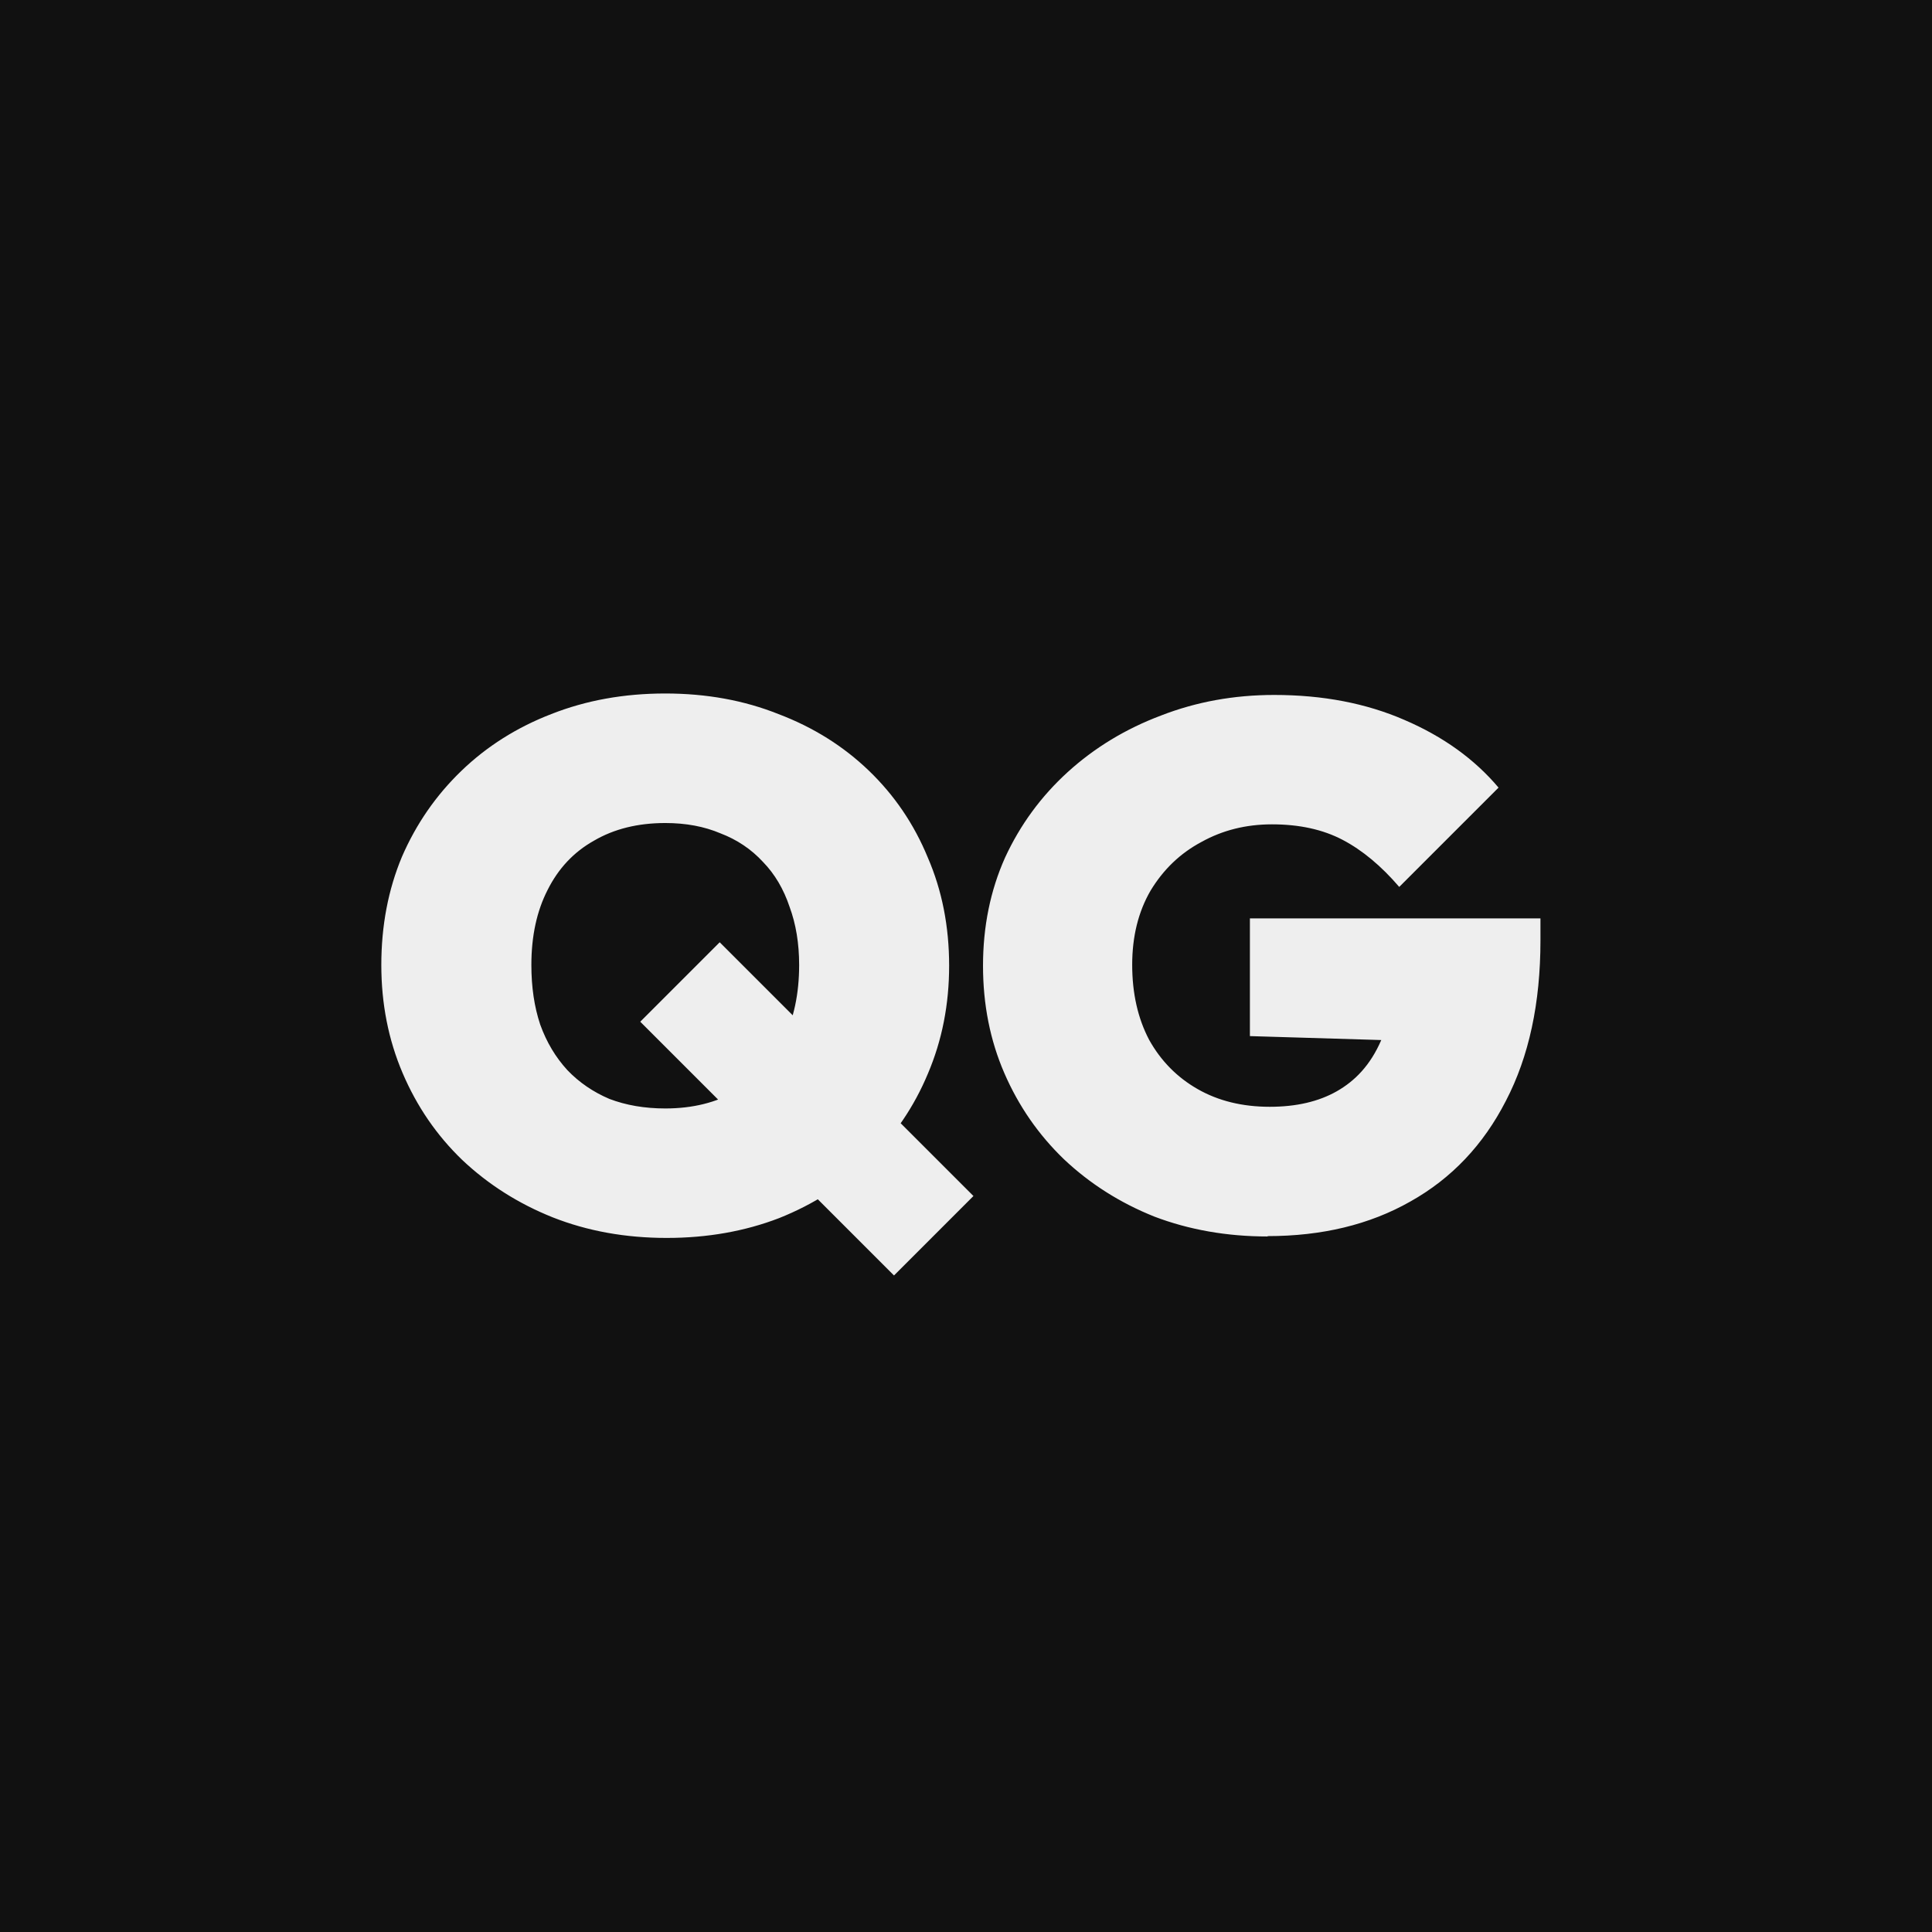 <?xml version="1.0" encoding="UTF-8"?>
<svg width="100" height="100" version="1.1" viewBox="0 0 26.458 26.458" xmlns="http://www.w3.org/2000/svg"><rect x="-.265" y="-.265" width="26.987" height="26.988" fill="#111"/><path d="m9.13 16.953c-0.564 0-1.085-0.094-1.561-0.282-0.47-0.188-0.883-0.45-1.239-0.786-0.349-0.336-0.621-0.732-0.816-1.189s-0.292-0.95-0.292-1.481c0-0.537 0.094-1.031 0.282-1.481 0.195-0.45 0.467-0.843 0.816-1.179s0.759-0.594 1.229-0.776c0.477-0.188 0.997-0.282 1.561-0.282 0.564 0 1.081 0.094 1.551 0.282 0.477 0.181 0.89 0.44 1.239 0.776s0.618 0.732 0.806 1.189c0.195 0.45 0.292 0.944 0.292 1.481 0 0.531-0.097 1.024-0.292 1.481-0.188 0.45-0.457 0.846-0.806 1.189-0.349 0.336-0.759 0.598-1.229 0.786-0.47 0.181-0.984 0.272-1.541 0.272zm3.113 0.514-3.475-3.475 1.088-1.088 3.475 3.475zm-3.133-2.287c0.376 0 0.702-0.081 0.977-0.242 0.275-0.161 0.487-0.389 0.635-0.685s0.222-0.641 0.222-1.038c0-0.295-0.044-0.561-0.131-0.796-0.081-0.242-0.201-0.447-0.363-0.614-0.161-0.175-0.356-0.306-0.584-0.393-0.222-0.094-0.473-0.141-0.755-0.141-0.376 0-0.702 0.081-0.977 0.242-0.275 0.154-0.487 0.379-0.635 0.675-0.148 0.289-0.222 0.631-0.222 1.027 0 0.302 0.04 0.574 0.121 0.816 0.087 0.242 0.212 0.45 0.373 0.625 0.161 0.168 0.353 0.299 0.574 0.393 0.228 0.087 0.483 0.131 0.766 0.131zm8.25 1.753c-0.557 0-1.075-0.091-1.551-0.272-0.47-0.188-0.883-0.45-1.239-0.786-0.349-0.336-0.621-0.729-0.816-1.179s-0.292-0.94-0.292-1.471c0-0.537 0.101-1.031 0.302-1.481 0.208-0.45 0.494-0.839 0.856-1.169 0.369-0.336 0.796-0.594 1.279-0.776 0.483-0.188 1.001-0.282 1.551-0.282 0.665 0 1.259 0.114 1.783 0.342 0.531 0.228 0.96 0.537 1.289 0.927l-1.36 1.36c-0.248-0.289-0.507-0.504-0.776-0.645s-0.591-0.212-0.967-0.212c-0.356 0-0.678 0.081-0.967 0.242-0.289 0.154-0.52 0.376-0.695 0.665-0.168 0.289-0.252 0.628-0.252 1.017s0.077 0.732 0.232 1.027c0.161 0.289 0.383 0.514 0.665 0.675s0.611 0.242 0.987 0.242c0.363 0 0.668-0.071 0.917-0.212 0.248-0.141 0.46-0.355 0.61-0.702l-1.799-0.054v-1.612h3.979v0.302c0 0.86-0.158 1.591-0.473 2.196-0.309 0.604-0.745 1.064-1.31 1.38-0.557 0.316-1.209 0.473-1.954 0.473z" fill="#eee"/></svg>
